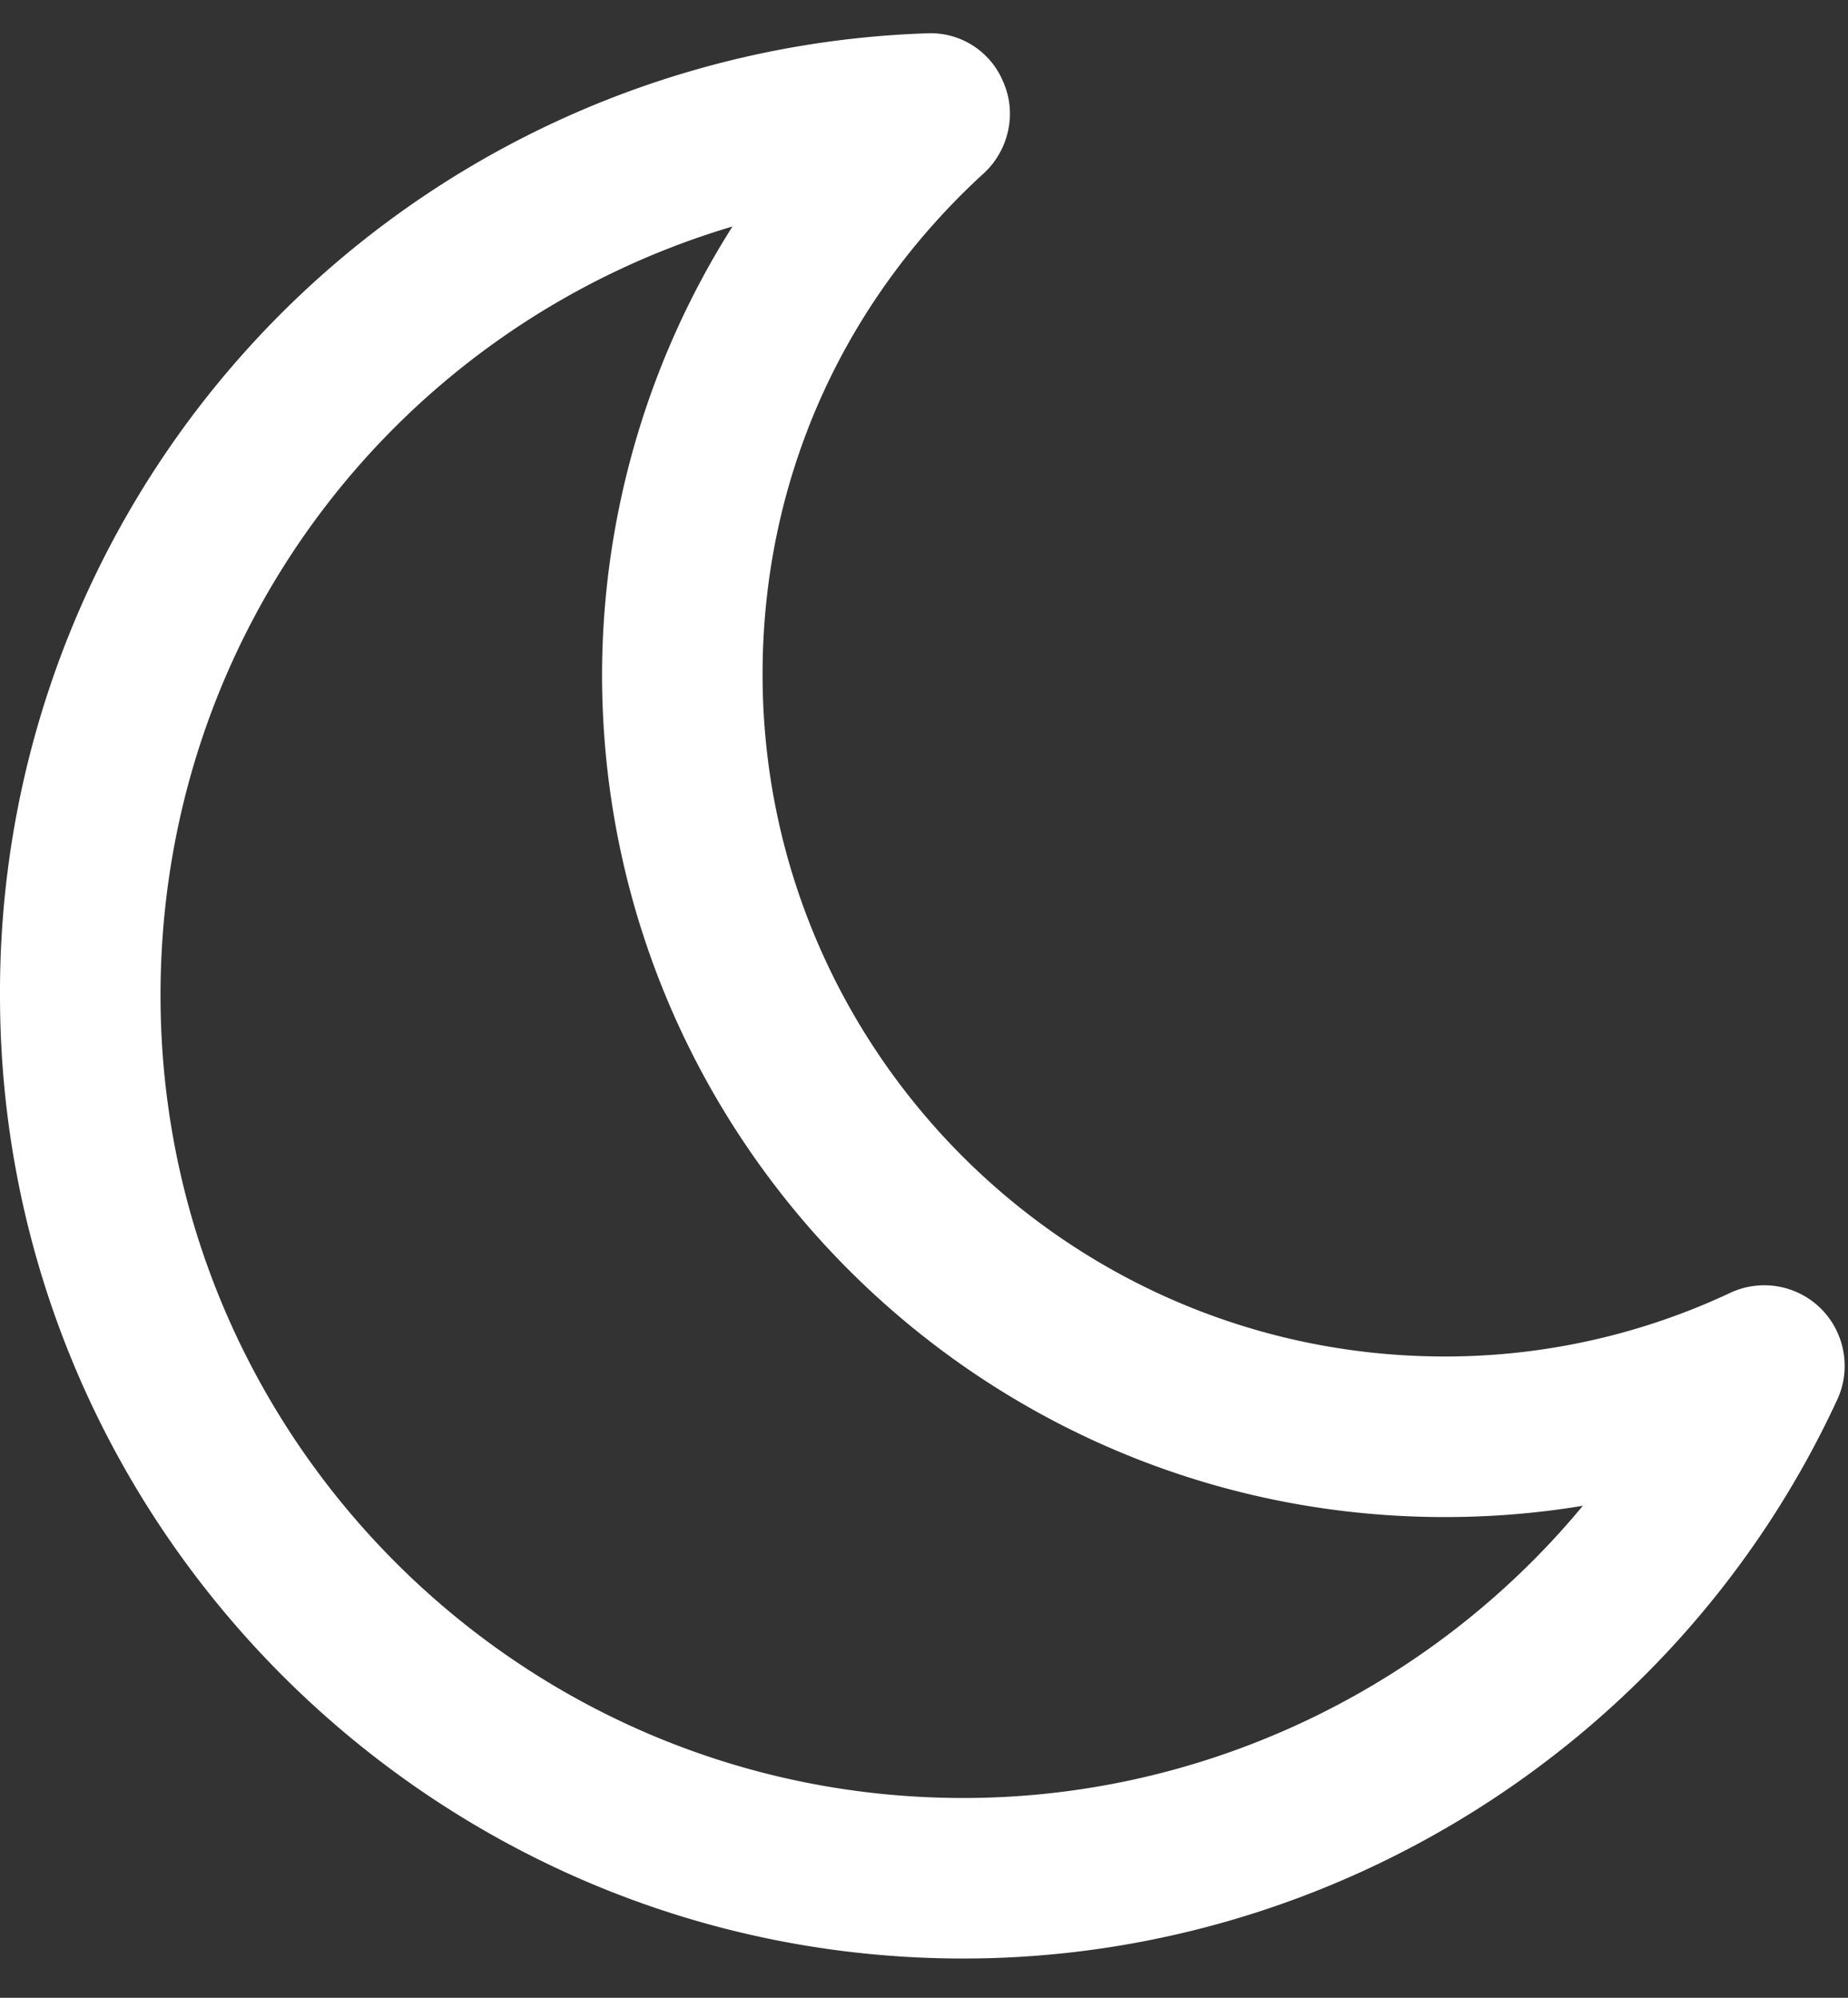 <svg width="37" height="40" xmlns="http://www.w3.org/2000/svg"><rect width="100%" height="100%" fill="#333333" stroke="none"/><path d="M19.286 39.214c7.483 0 14.364-4.394 17.503-11.2.276-.602.15-1.33-.327-1.808a1.609 1.609 0 00-1.808-.326 13.41 13.41 0 01-5.725 1.28c-7.534 0-13.661-6.127-13.661-13.66 0-3.867 1.582-7.433 4.445-10.045.477-.452.653-1.18.376-1.808a1.571 1.571 0 00-1.532-.98A19.205 19.205 0 000 19.93C0 30.55 8.664 39.214 19.286 39.214zm0-3.214C10.42 36 3.214 28.793 3.214 19.929c0-7.283 4.772-13.41 11.451-15.394a16.817 16.817 0 00-2.611 8.965c0 9.316 7.558 16.875 16.875 16.875.929 0 1.858-.075 2.762-.226C28.677 33.79 24.132 36 19.286 36z" fill="#FFF" fill-rule="nonzero"/></svg>